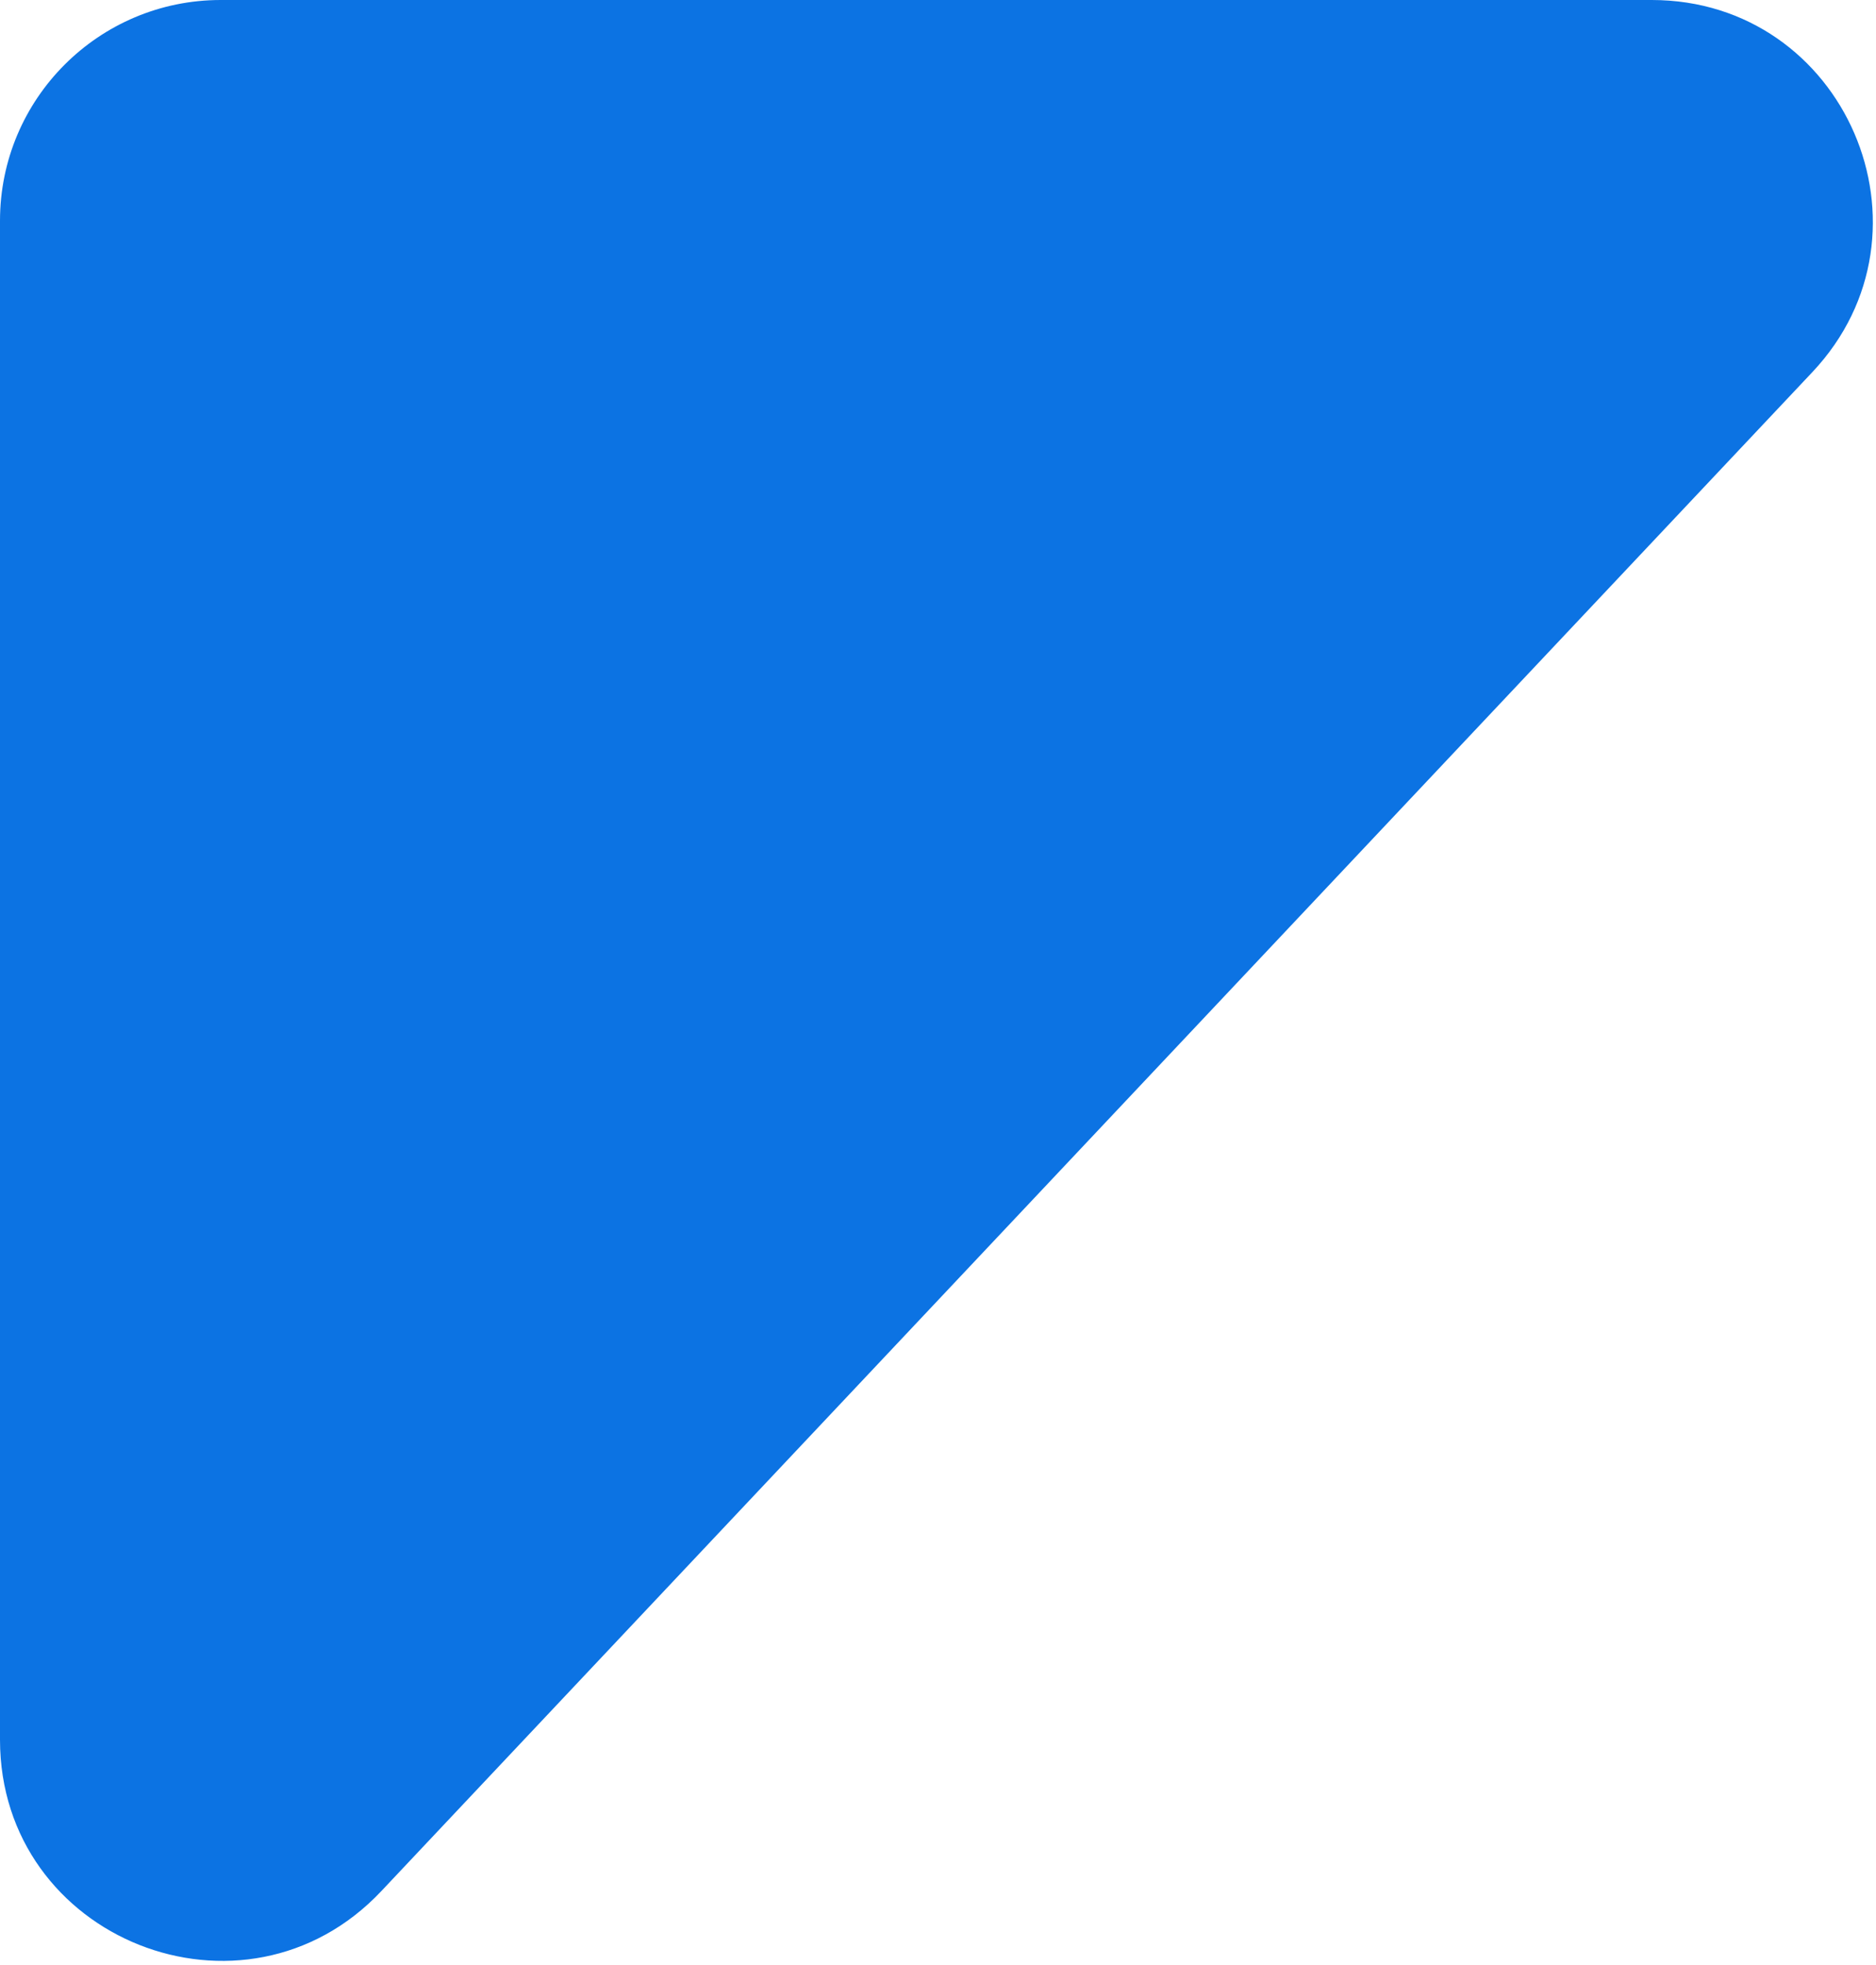 <svg width="85" height="89" viewBox="0 0 85 89" fill="none" xmlns="http://www.w3.org/2000/svg">
<path d="M10 -3.8466e-06L74.837 -1.0125e-06C83.603 -6.29302e-07 88.127 10.478 82.115 16.858L17.278 85.664C11.069 92.253 -6.92386e-06 87.859 -6.52814e-06 78.806L-3.52052e-06 10C-3.27911e-06 4.477 4.477 -4.08801e-06 10 -3.8466e-06Z" fill="#0C73E3"/>
</svg>
